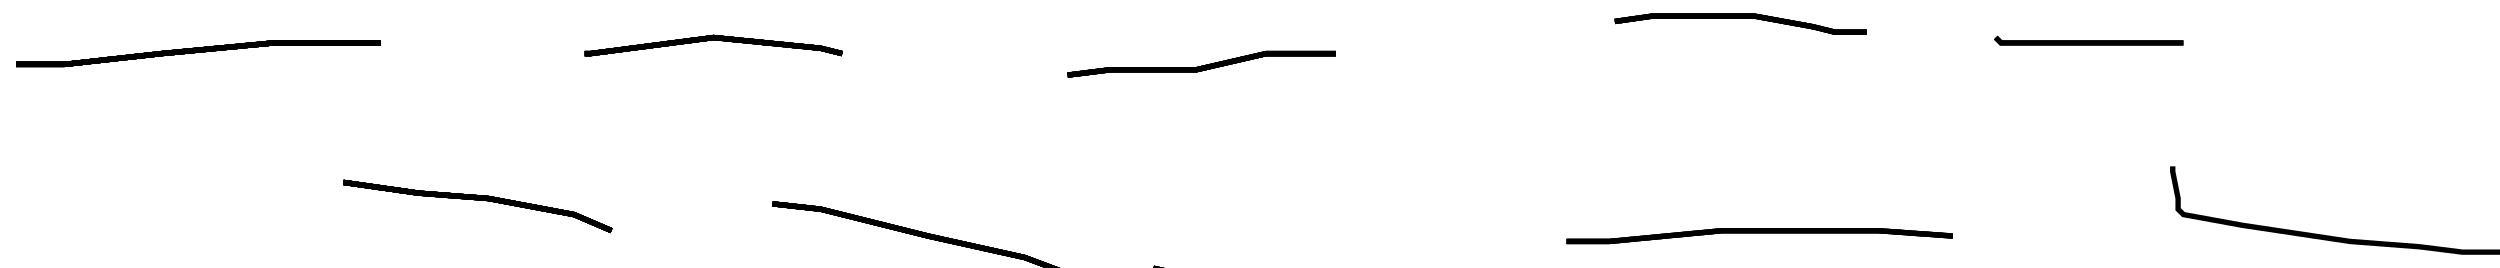<?xml version="1.0" encoding="utf-8" ?>
<svg baseProfile="tiny" height="50" version="1.2" viewBox="-3 -3 466 50" width="466" xmlns="http://www.w3.org/2000/svg" xmlns:ev="http://www.w3.org/2001/xml-events" xmlns:xlink="http://www.w3.org/1999/xlink"><defs /><path d="M0 9 L9 9 L27 7 L48 5 L66 5 L68 5 " fill="none" stroke="black" /><path d="M0 9 L9 9 L27 7 L48 5 L66 5 L68 5 M61 31 L75 33 L88 34 L104 37 L111 40 " fill="none" stroke="black" /><path d="M0 9 L9 9 L27 7 L48 5 L66 5 L68 5 M61 31 L75 33 L88 34 L104 37 L111 40 M106 7 L107 7 L130 4 L150 6 L154 7 " fill="none" stroke="black" /><path d="M0 9 L9 9 L27 7 L48 5 L66 5 L68 5 M61 31 L75 33 L88 34 L104 37 L111 40 M106 7 L107 7 L130 4 L150 6 L154 7 M141 35 L150 36 L170 41 L188 45 L196 48 " fill="none" stroke="black" /><path d="M0 9 L9 9 L27 7 L48 5 L66 5 L68 5 M61 31 L75 33 L88 34 L104 37 L111 40 M106 7 L107 7 L130 4 L150 6 L154 7 M141 35 L150 36 L170 41 L188 45 L196 48 M196 11 L204 10 L213 10 L220 10 L233 7 L245 7 L246 7 " fill="none" stroke="black" /><path d="M0 9 L9 9 L27 7 L48 5 L66 5 L68 5 M61 31 L75 33 L88 34 L104 37 L111 40 M106 7 L107 7 L130 4 L150 6 L154 7 M141 35 L150 36 L170 41 L188 45 L196 48 M196 11 L204 10 L213 10 L220 10 L233 7 L245 7 L246 7 M212 47 L221 49 L242 49 L258 50 L259 50 " fill="none" stroke="black" /><path d="M0 9 L9 9 L27 7 L48 5 L66 5 L68 5 M61 31 L75 33 L88 34 L104 37 L111 40 M106 7 L107 7 L130 4 L150 6 L154 7 M141 35 L150 36 L170 41 L188 45 L196 48 M196 11 L204 10 L213 10 L220 10 L233 7 L245 7 L246 7 M212 47 L221 49 L242 49 L258 50 L259 50 M298 1 L305 0 L324 0 L335 2 L339 3 L344 3 L345 3 " fill="none" stroke="black" /><path d="M0 9 L9 9 L27 7 L48 5 L66 5 L68 5 M61 31 L75 33 L88 34 L104 37 L111 40 M106 7 L107 7 L130 4 L150 6 L154 7 M141 35 L150 36 L170 41 L188 45 L196 48 M196 11 L204 10 L213 10 L220 10 L233 7 L245 7 L246 7 M212 47 L221 49 L242 49 L258 50 L259 50 M298 1 L305 0 L324 0 L335 2 L339 3 L344 3 L345 3 M289 42 L297 42 L318 40 L347 40 L361 41 " fill="none" stroke="black" /><path d="M0 9 L9 9 L27 7 L48 5 L66 5 L68 5 M61 31 L75 33 L88 34 L104 37 L111 40 M106 7 L107 7 L130 4 L150 6 L154 7 M141 35 L150 36 L170 41 L188 45 L196 48 M196 11 L204 10 L213 10 L220 10 L233 7 L245 7 L246 7 M212 47 L221 49 L242 49 L258 50 L259 50 M298 1 L305 0 L324 0 L335 2 L339 3 L344 3 L345 3 M289 42 L297 42 L318 40 L347 40 L361 41 M369 4 L370 5 L378 5 L394 5 L403 5 L404 5 " fill="none" stroke="black" /><path d="M0 9 L9 9 L27 7 L48 5 L66 5 L68 5 M61 31 L75 33 L88 34 L104 37 L111 40 M106 7 L107 7 L130 4 L150 6 L154 7 M141 35 L150 36 L170 41 L188 45 L196 48 M196 11 L204 10 L213 10 L220 10 L233 7 L245 7 L246 7 M212 47 L221 49 L242 49 L258 50 L259 50 M298 1 L305 0 L324 0 L335 2 L339 3 L344 3 L345 3 M289 42 L297 42 L318 40 L347 40 L361 41 M369 4 L370 5 L378 5 L394 5 L403 5 L404 5 M402 28 L402 29 L403 34 L403 35 L403 36 L404 37 L415 39 L435 42 L448 43 L456 44 L462 44 L466 44 " fill="none" stroke="black" /></svg>